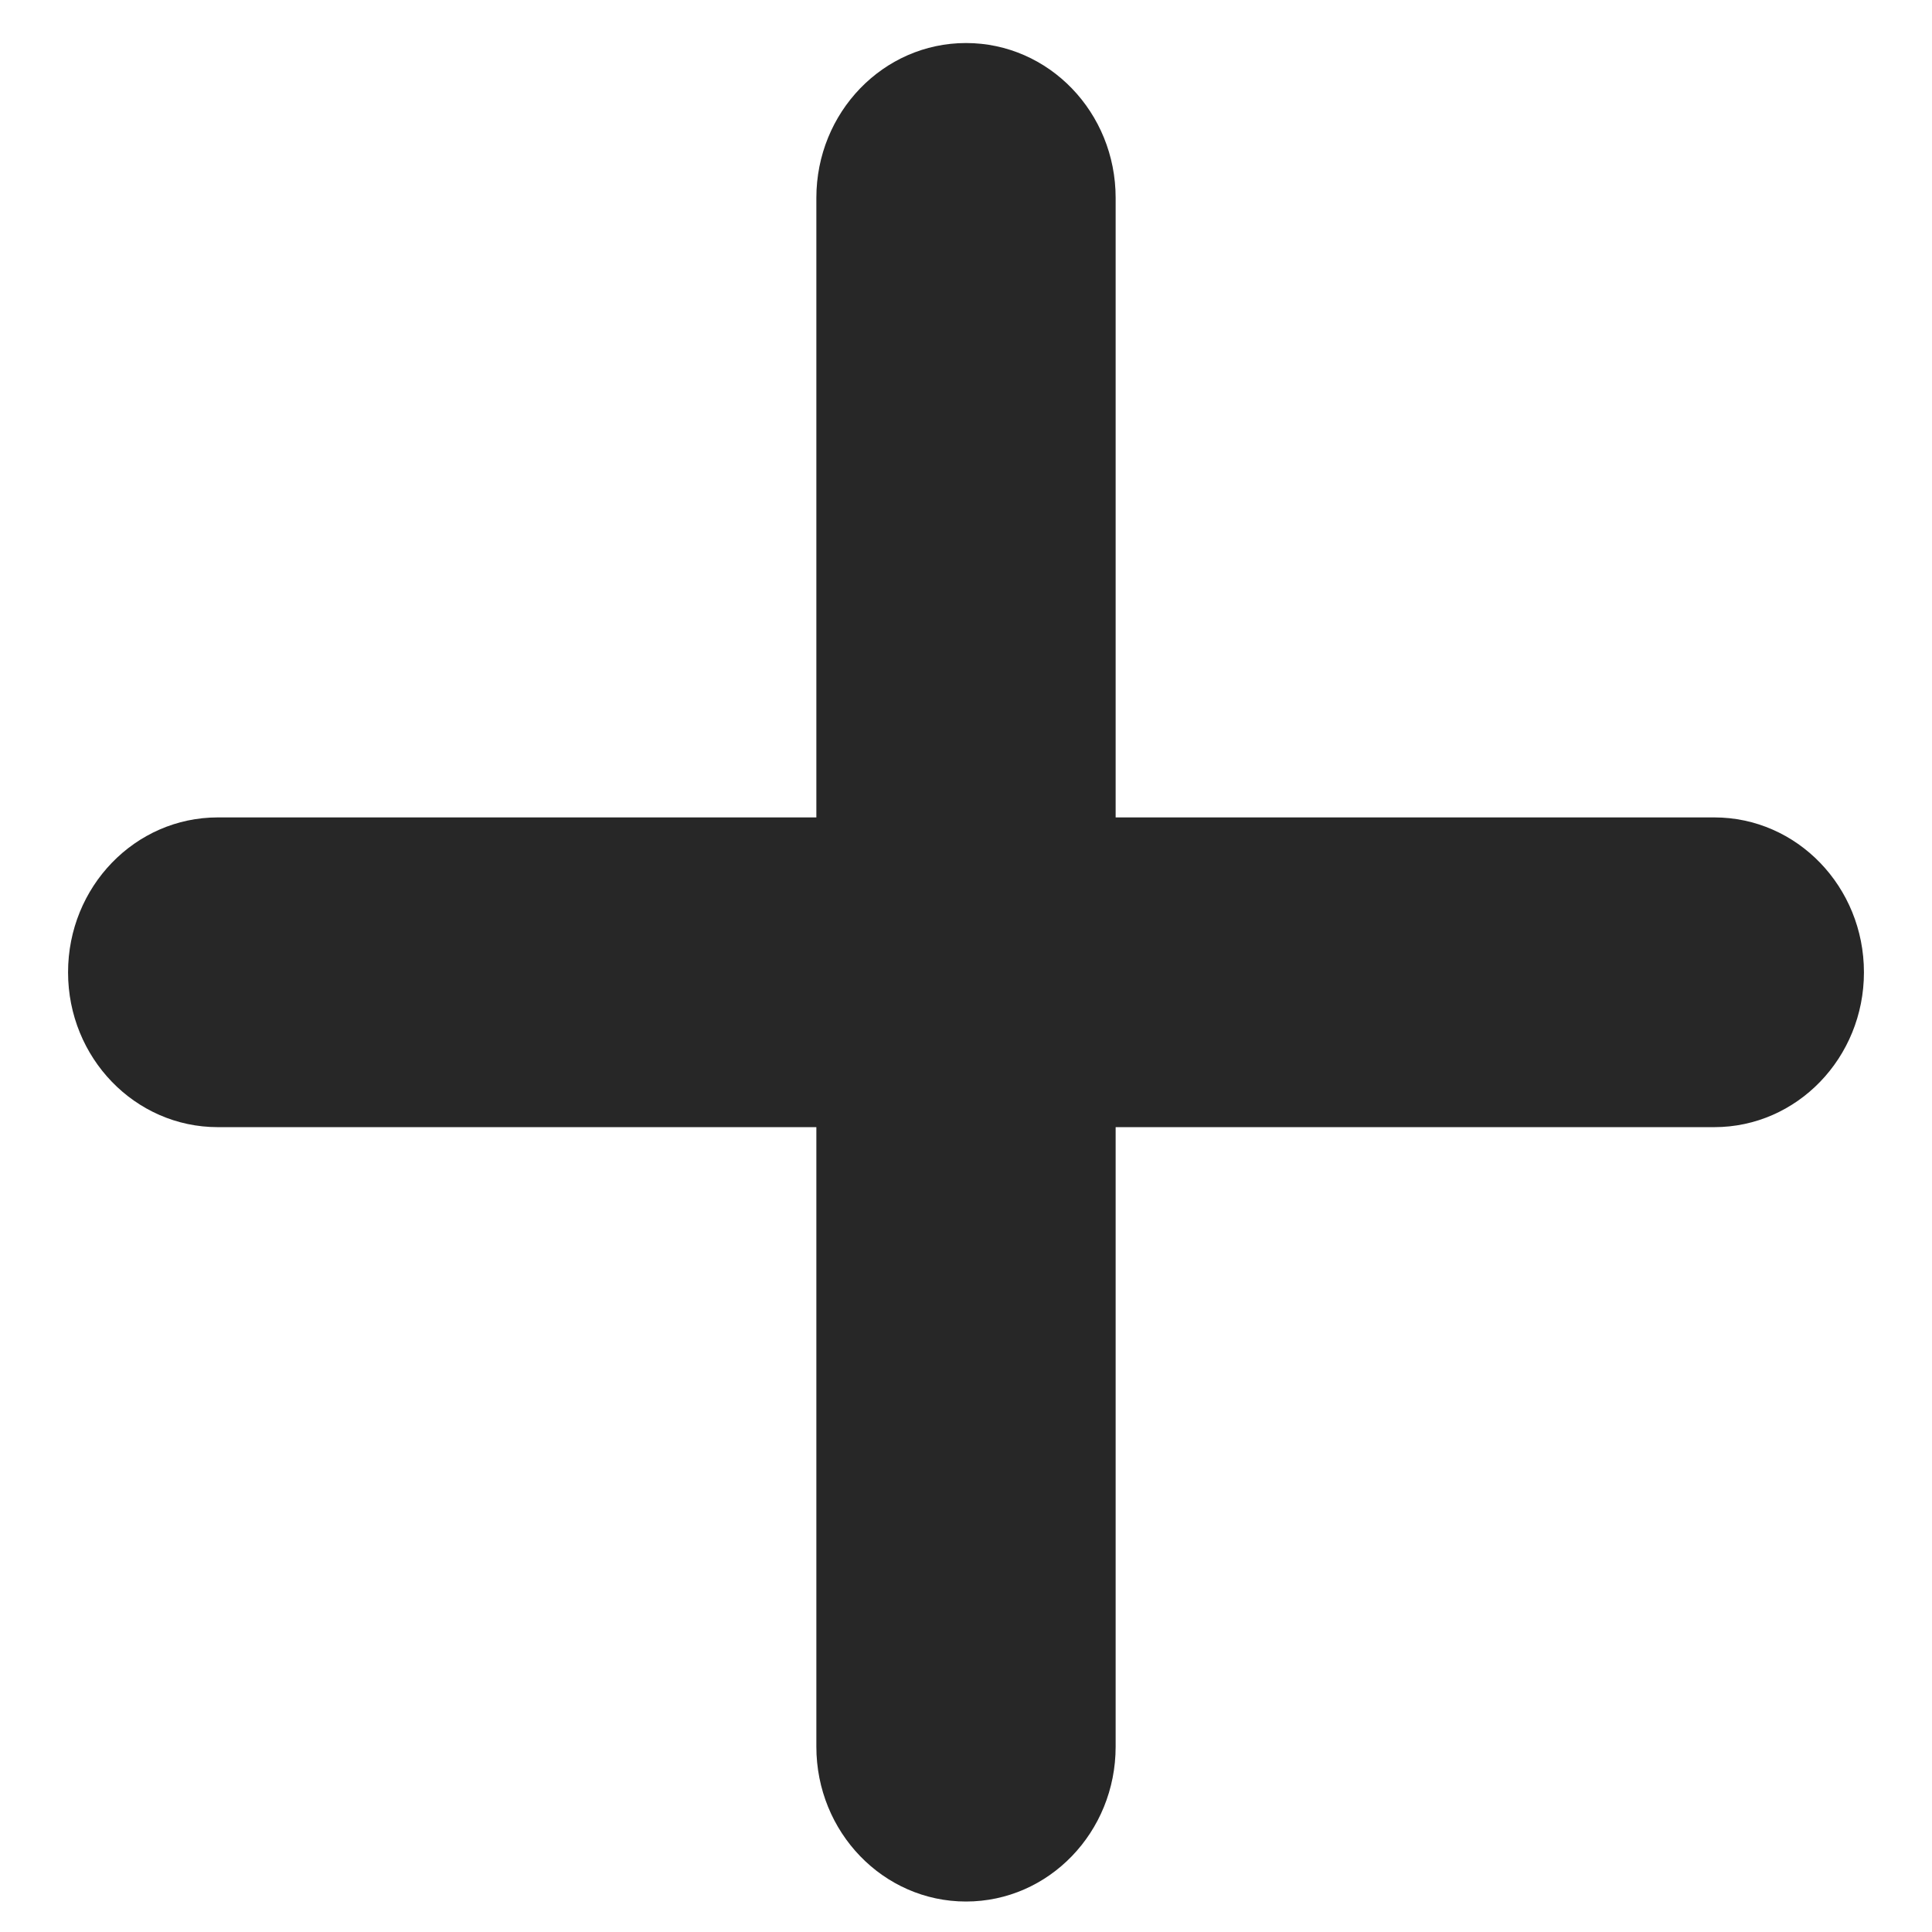 <svg width="22" height="22" viewBox="0 0 22 22" fill="none" xmlns="http://www.w3.org/2000/svg">
<path d="M19.521 9.308H12.704V2.253C12.704 1.28 11.943 0.49 11 0.49C10.058 0.49 9.296 1.28 9.296 2.253V9.308H2.48C1.537 9.308 0.775 10.098 0.775 11.072C0.775 12.045 1.537 12.835 2.48 12.835H9.296V19.89C9.296 20.863 10.058 21.653 11 21.653C11.943 21.653 12.704 20.863 12.704 19.89V12.835H19.521C20.463 12.835 21.225 12.045 21.225 11.072C21.225 10.098 20.463 9.308 19.521 9.308Z" fill="#272727"/>
</svg>

